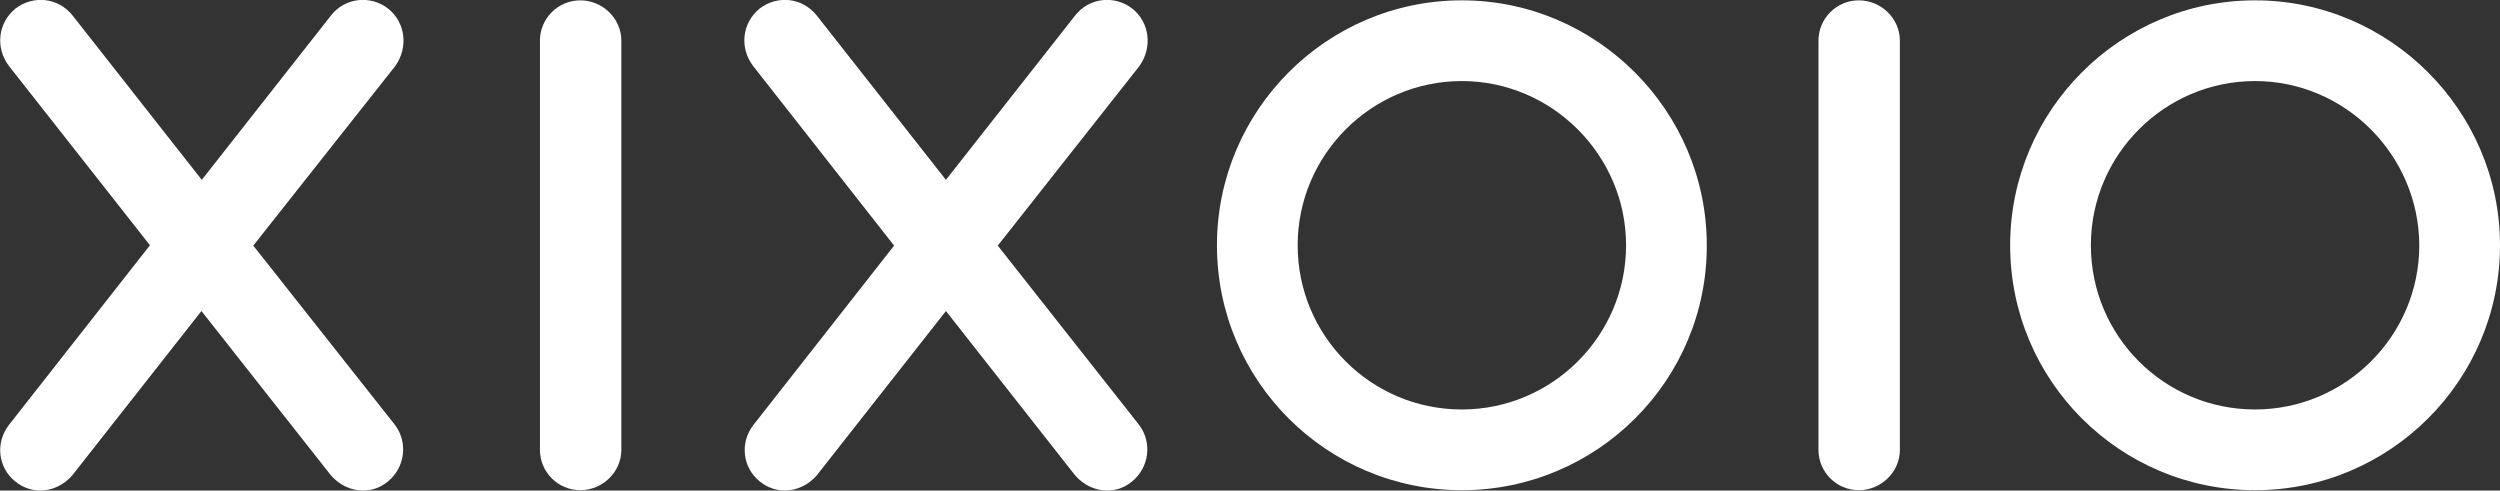 <svg enable-background="new -236 350.9 718.6 141" viewBox="-236 350.9 718.6 141" xmlns="http://www.w3.org/2000/svg"><rect x="-236" y="350.9" width="718.6" height="141" fill="#333333" stroke="none"/><g fill="#fff"><path d="m-122.5 473c3.8 5 3 12.2-2 16.3-2.2 1.8-4.6 2.6-7.2 2.6-3.4 0-6.8-1.6-9.2-4.4l-37.2-47.2-37.1 47.2c-2.4 2.8-5.8 4.4-9.2 4.4-2.4 0-5-.8-7.2-2.6-5-4-5.8-11.2-1.8-16.3l40.5-51.6-40.5-51.5c-4-5.2-3.2-12.4 1.8-16.5 5.2-4 12.4-3.2 16.5 2l37.1 47.2 37.1-47.2c4-5.2 11.4-6 16.5-2 5 4 5.8 11.2 2 16.5l-40.8 51.6z"/><path d="m-69.2 491.8c-6.4 0-11.6-5.2-11.6-11.6v-117.6c0-6.4 5.2-11.6 11.6-11.6s11.8 5.2 11.8 11.6v117.6c0 6.4-5.4 11.6-11.8 11.6z"/><path d="m91.4 473c3.8 5 3 12.2-2 16.3-2.2 1.8-4.6 2.6-7.2 2.6-3.4 0-6.8-1.6-9.2-4.4l-37.1-47.2-37.1 47.2c-2.4 2.8-5.8 4.4-9.2 4.4-2.4 0-5-.8-7.2-2.6-5-4-5.8-11.2-1.8-16.3l40.4-51.5-40.5-51.6c-4-5.2-3.2-12.4 1.8-16.5 5.2-4 12.4-3.2 16.5 2l37.1 47.2 37.1-47.2c4-5.2 11.4-6 16.5-2 5 4 5.8 11.2 2 16.5l-40.7 51.6z"/><path d="m184.2 491.8c-38.9 0-70.4-31.5-70.4-70.4 0-38.7 31.5-70.4 70.4-70.4 38.7 0 70.4 31.7 70.4 70.4.1 38.9-31.6 70.4-70.4 70.4zm0-117.6c-26.1 0-47.2 21.3-47.2 47.2 0 26.1 21.1 47.2 47.2 47.2 25.9 0 47.2-21.1 47.2-47.2 0-25.9-21.3-47.2-47.2-47.2z"/><path d="m298.3 491.8c-6.4 0-11.6-5.2-11.6-11.6v-117.6c0-6.4 5.2-11.6 11.6-11.6s11.8 5.2 11.8 11.6v117.6c0 6.4-5.4 11.6-11.8 11.6z"/><path d="m412.2 491.8c-38.9 0-70.4-31.5-70.4-70.4 0-38.7 31.5-70.4 70.4-70.4 38.7 0 70.4 31.7 70.4 70.4 0 38.9-31.7 70.4-70.4 70.4zm0-117.6c-26.1 0-47.2 21.3-47.2 47.2 0 26.1 21.1 47.2 47.2 47.2 25.9 0 47.2-21.1 47.2-47.2-.1-25.9-21.3-47.2-47.2-47.2z"/></g></svg>